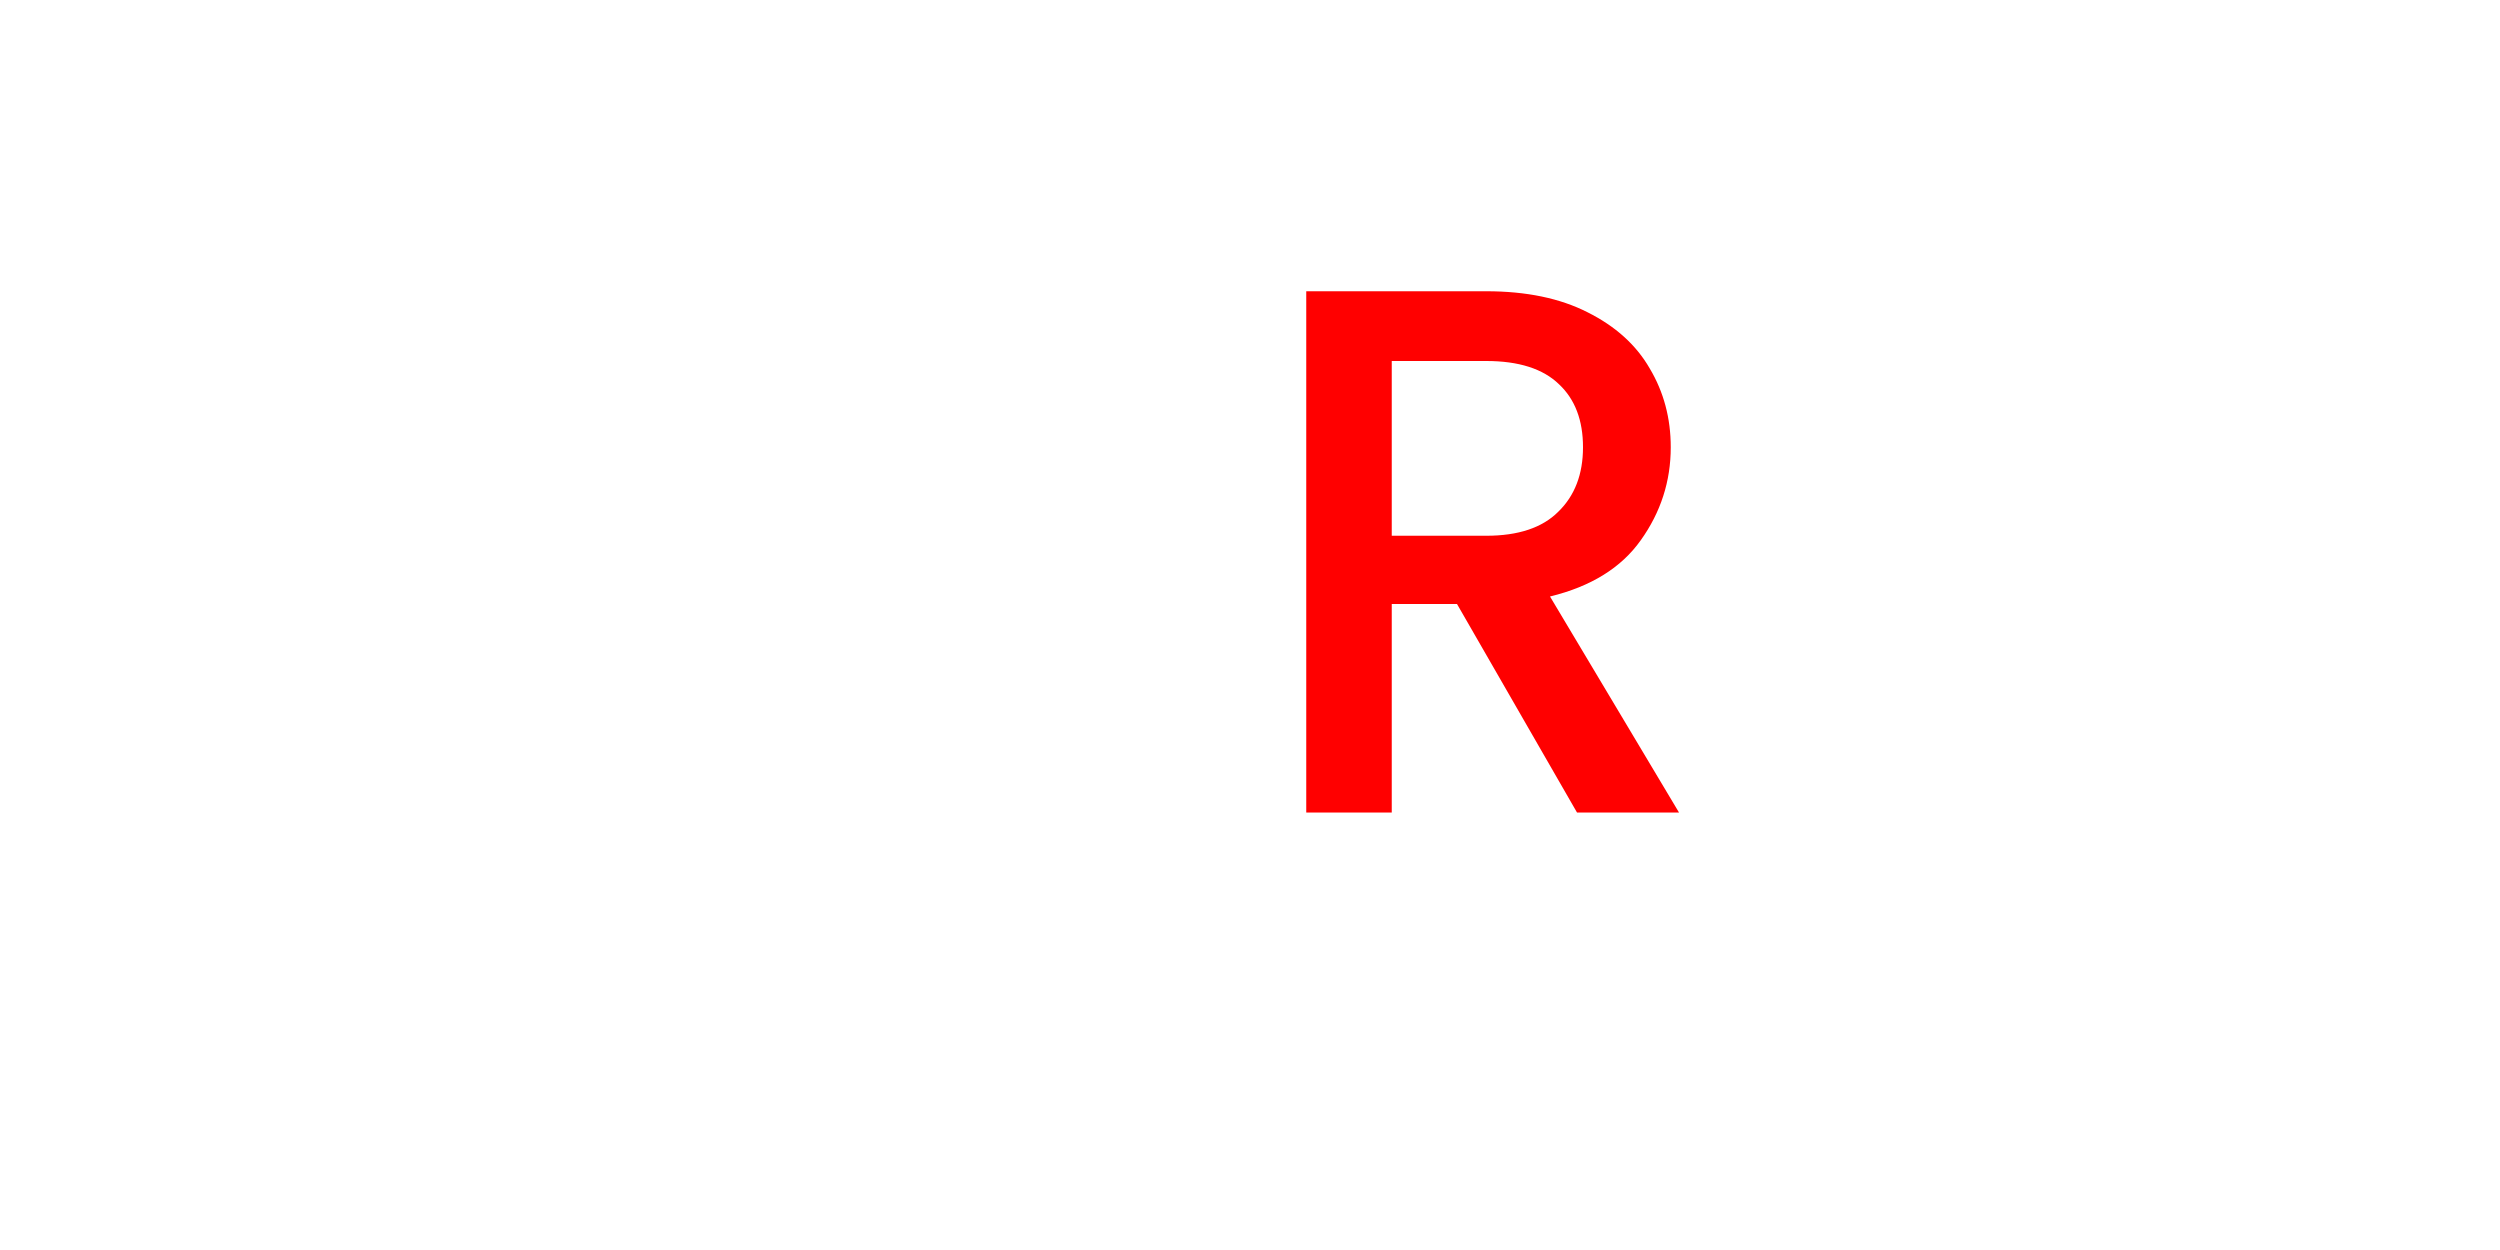 <svg version="1.1" xmlns="http://www.w3.org/2000/svg" xmlns:xlink="http://www.w3.org/1999/xlink" width="40" height="20" viewBox="0,0,40,20"><g transform="translate(-220,-167)"><g data-paper-data="{&quot;isPaintingLayer&quot;:true}" fill-rule="nonzero" stroke="none" stroke-width="1" stroke-linecap="butt" stroke-linejoin="miter" stroke-miterlimit="10" stroke-dasharray="" stroke-dashoffset="0" style="mix-blend-mode: normal"><path d="M220,187v-20h40v20z" fill="none"/><path d="M245.232,180l-1.92,-3.336h-1.044v3.336h-1.368v-8.34h2.88c0.64,0 1.18,0.112 1.62,0.336c0.448,0.224 0.78,0.524 0.996,0.9c0.224,0.376 0.336,0.796 0.336,1.26c0,0.544 -0.16,1.04 -0.48,1.488c-0.312,0.44 -0.796,0.74 -1.452,0.9l2.064,3.456zM242.268,175.572h1.512c0.512,0 0.896,-0.128 1.152,-0.384c0.264,-0.256 0.396,-0.6 0.396,-1.032c0,-0.432 -0.128,-0.768 -0.384,-1.008c-0.256,-0.248 -0.644,-0.372 -1.164,-0.372h-1.512z" fill="#ff0000"/></g></g></svg>